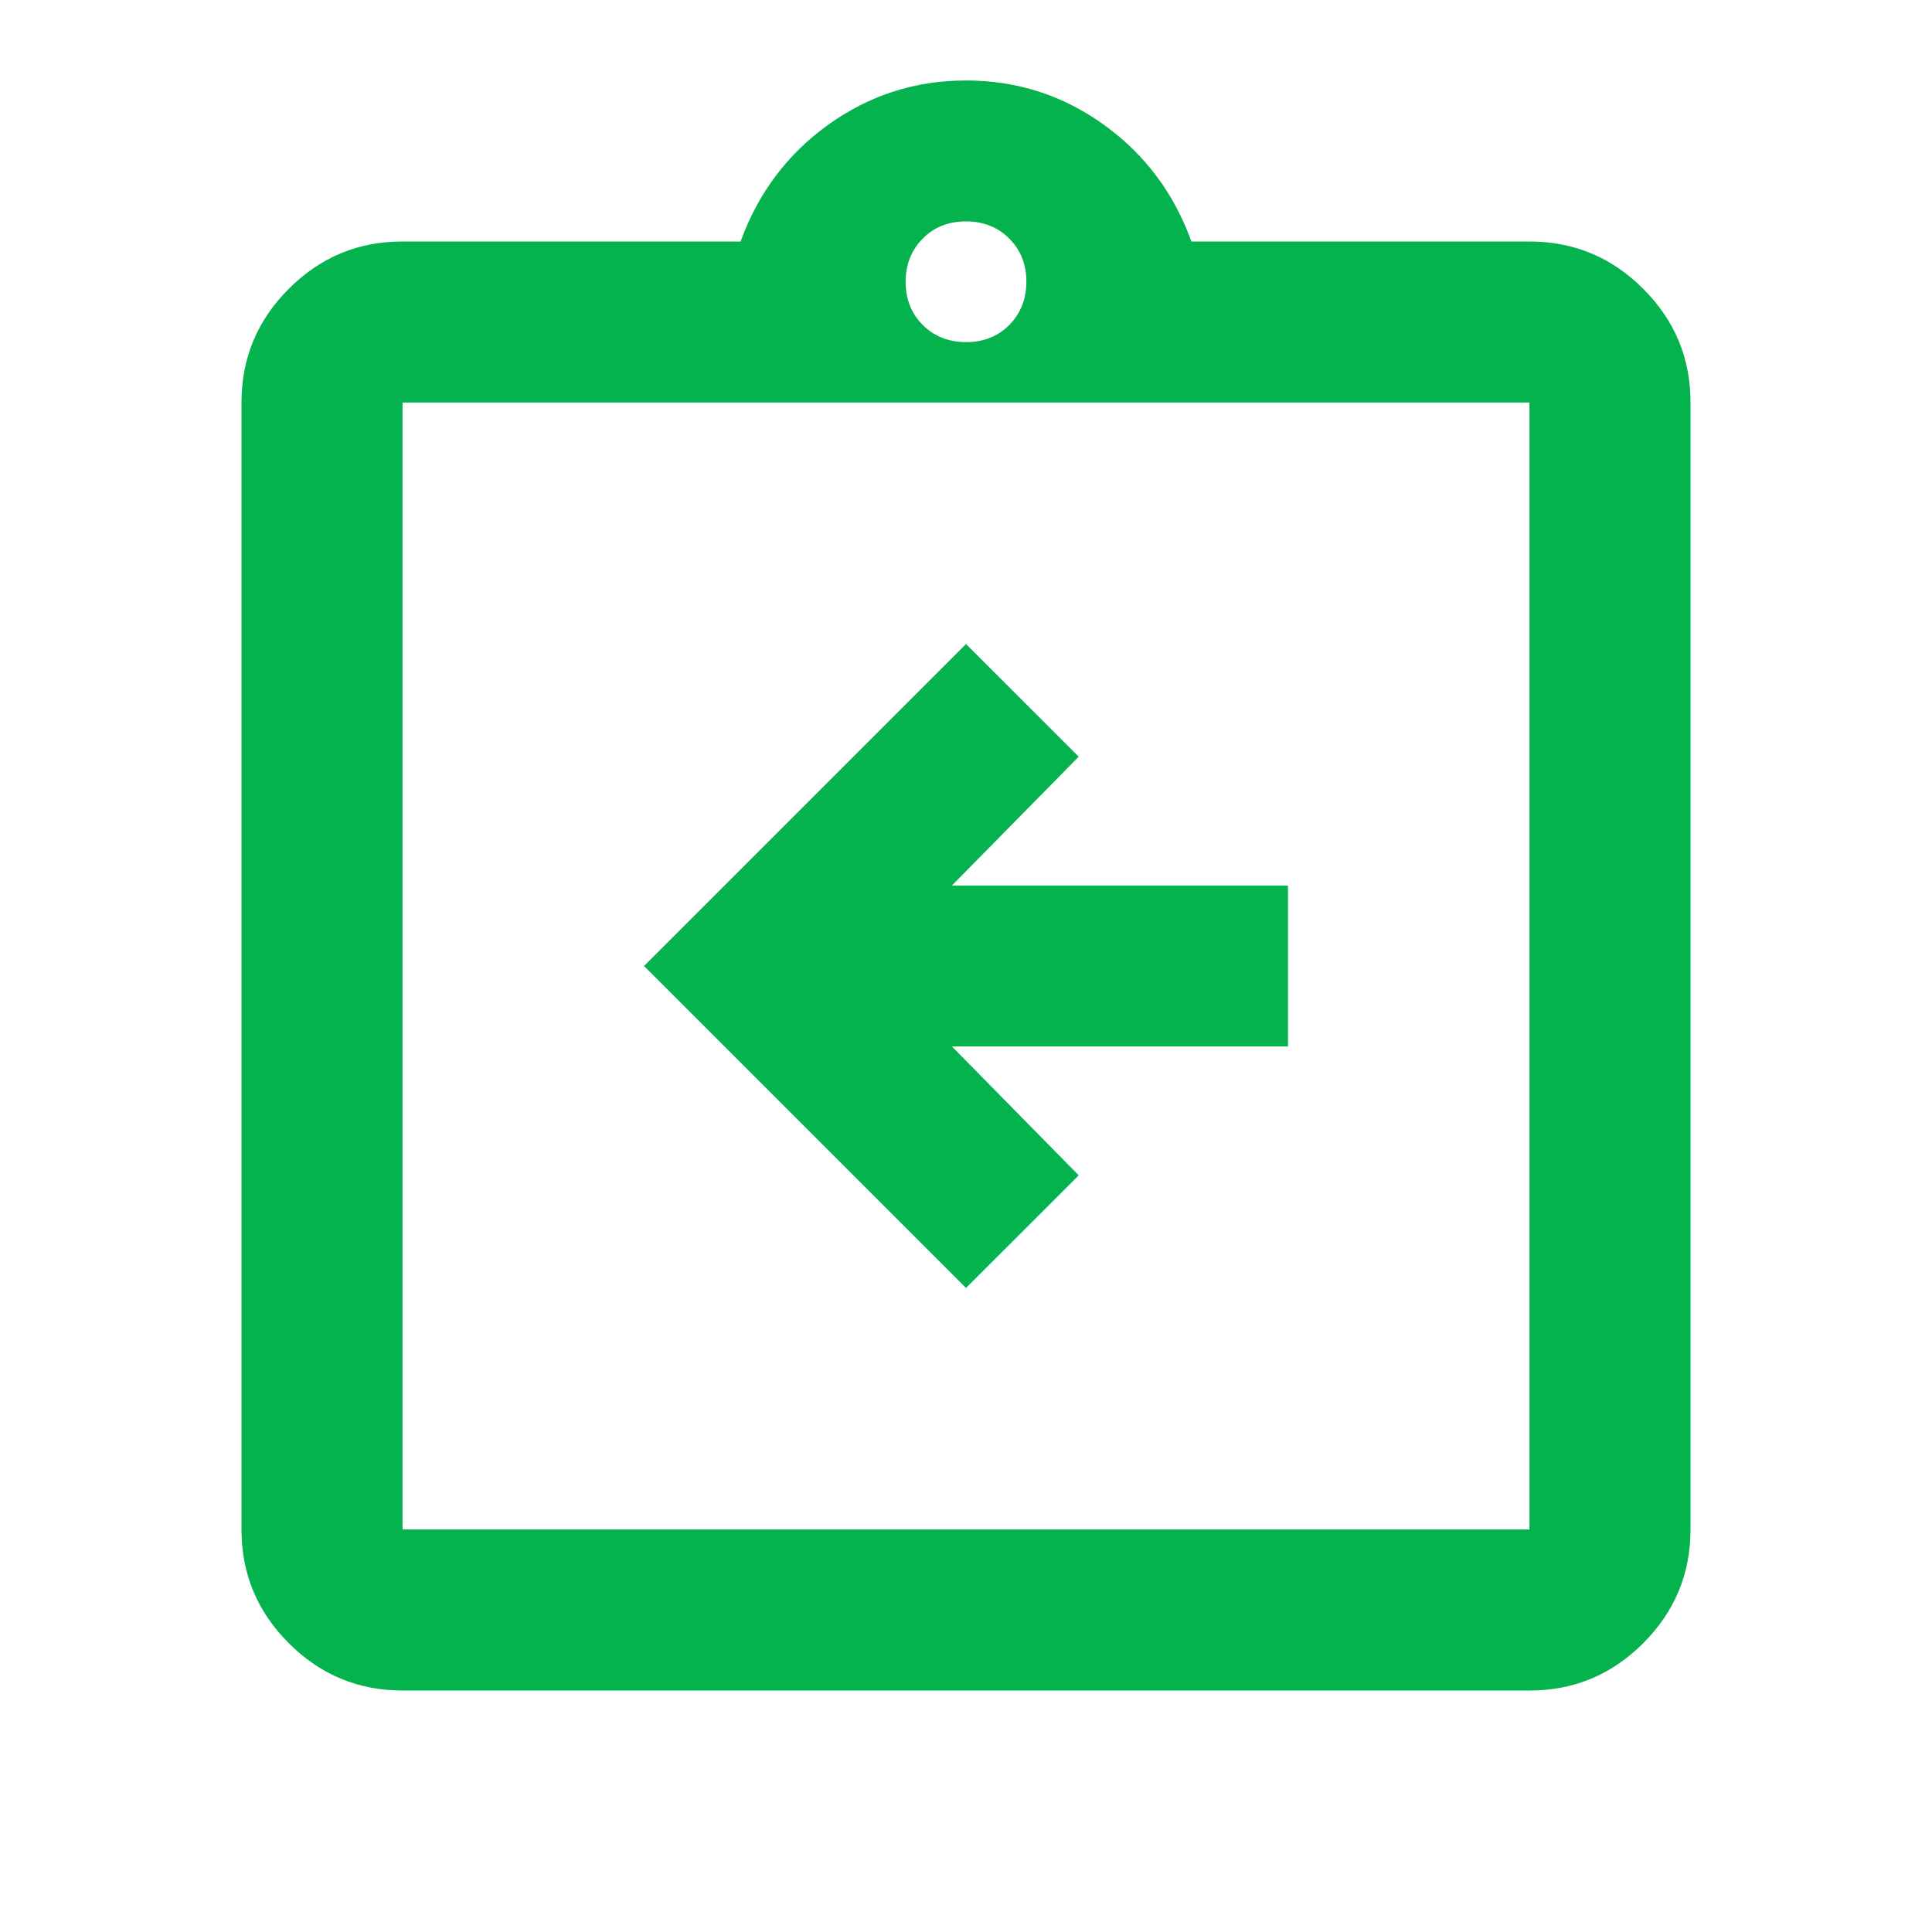 <svg width="32" height="32" viewBox="0 0 32 32" fill="none" xmlns="http://www.w3.org/2000/svg">
<path d="M16 21.333L17.867 19.467L15.767 17.333H21.333V14.667H15.767L17.867 12.533L16 10.667L10.667 16L16 21.333ZM6.667 28C5.933 28 5.305 27.739 4.783 27.216C4.26 26.693 3.999 26.066 4 25.333V6.667C4 5.933 4.261 5.305 4.784 4.783C5.307 4.26 5.934 3.999 6.667 4H12.267C12.556 3.2 13.039 2.555 13.717 2.067C14.396 1.578 15.156 1.333 16 1.333C16.844 1.333 17.606 1.578 18.284 2.067C18.962 2.555 19.445 3.2 19.733 4H25.333C26.067 4 26.695 4.261 27.217 4.784C27.74 5.307 28.001 5.934 28 6.667V25.333C28 26.067 27.739 26.695 27.216 27.217C26.693 27.74 26.066 28.001 25.333 28H6.667ZM6.667 25.333H25.333V6.667H6.667V25.333ZM16 5.667C16.289 5.667 16.528 5.572 16.716 5.383C16.904 5.193 16.999 4.955 17 4.667C17 4.378 16.905 4.139 16.716 3.951C16.527 3.762 16.288 3.667 16 3.667C15.711 3.667 15.472 3.761 15.284 3.951C15.096 4.14 15.001 4.379 15 4.667C15 4.955 15.095 5.194 15.284 5.383C15.473 5.571 15.712 5.666 16 5.667Z" fill="#04B24E"/>
</svg>

